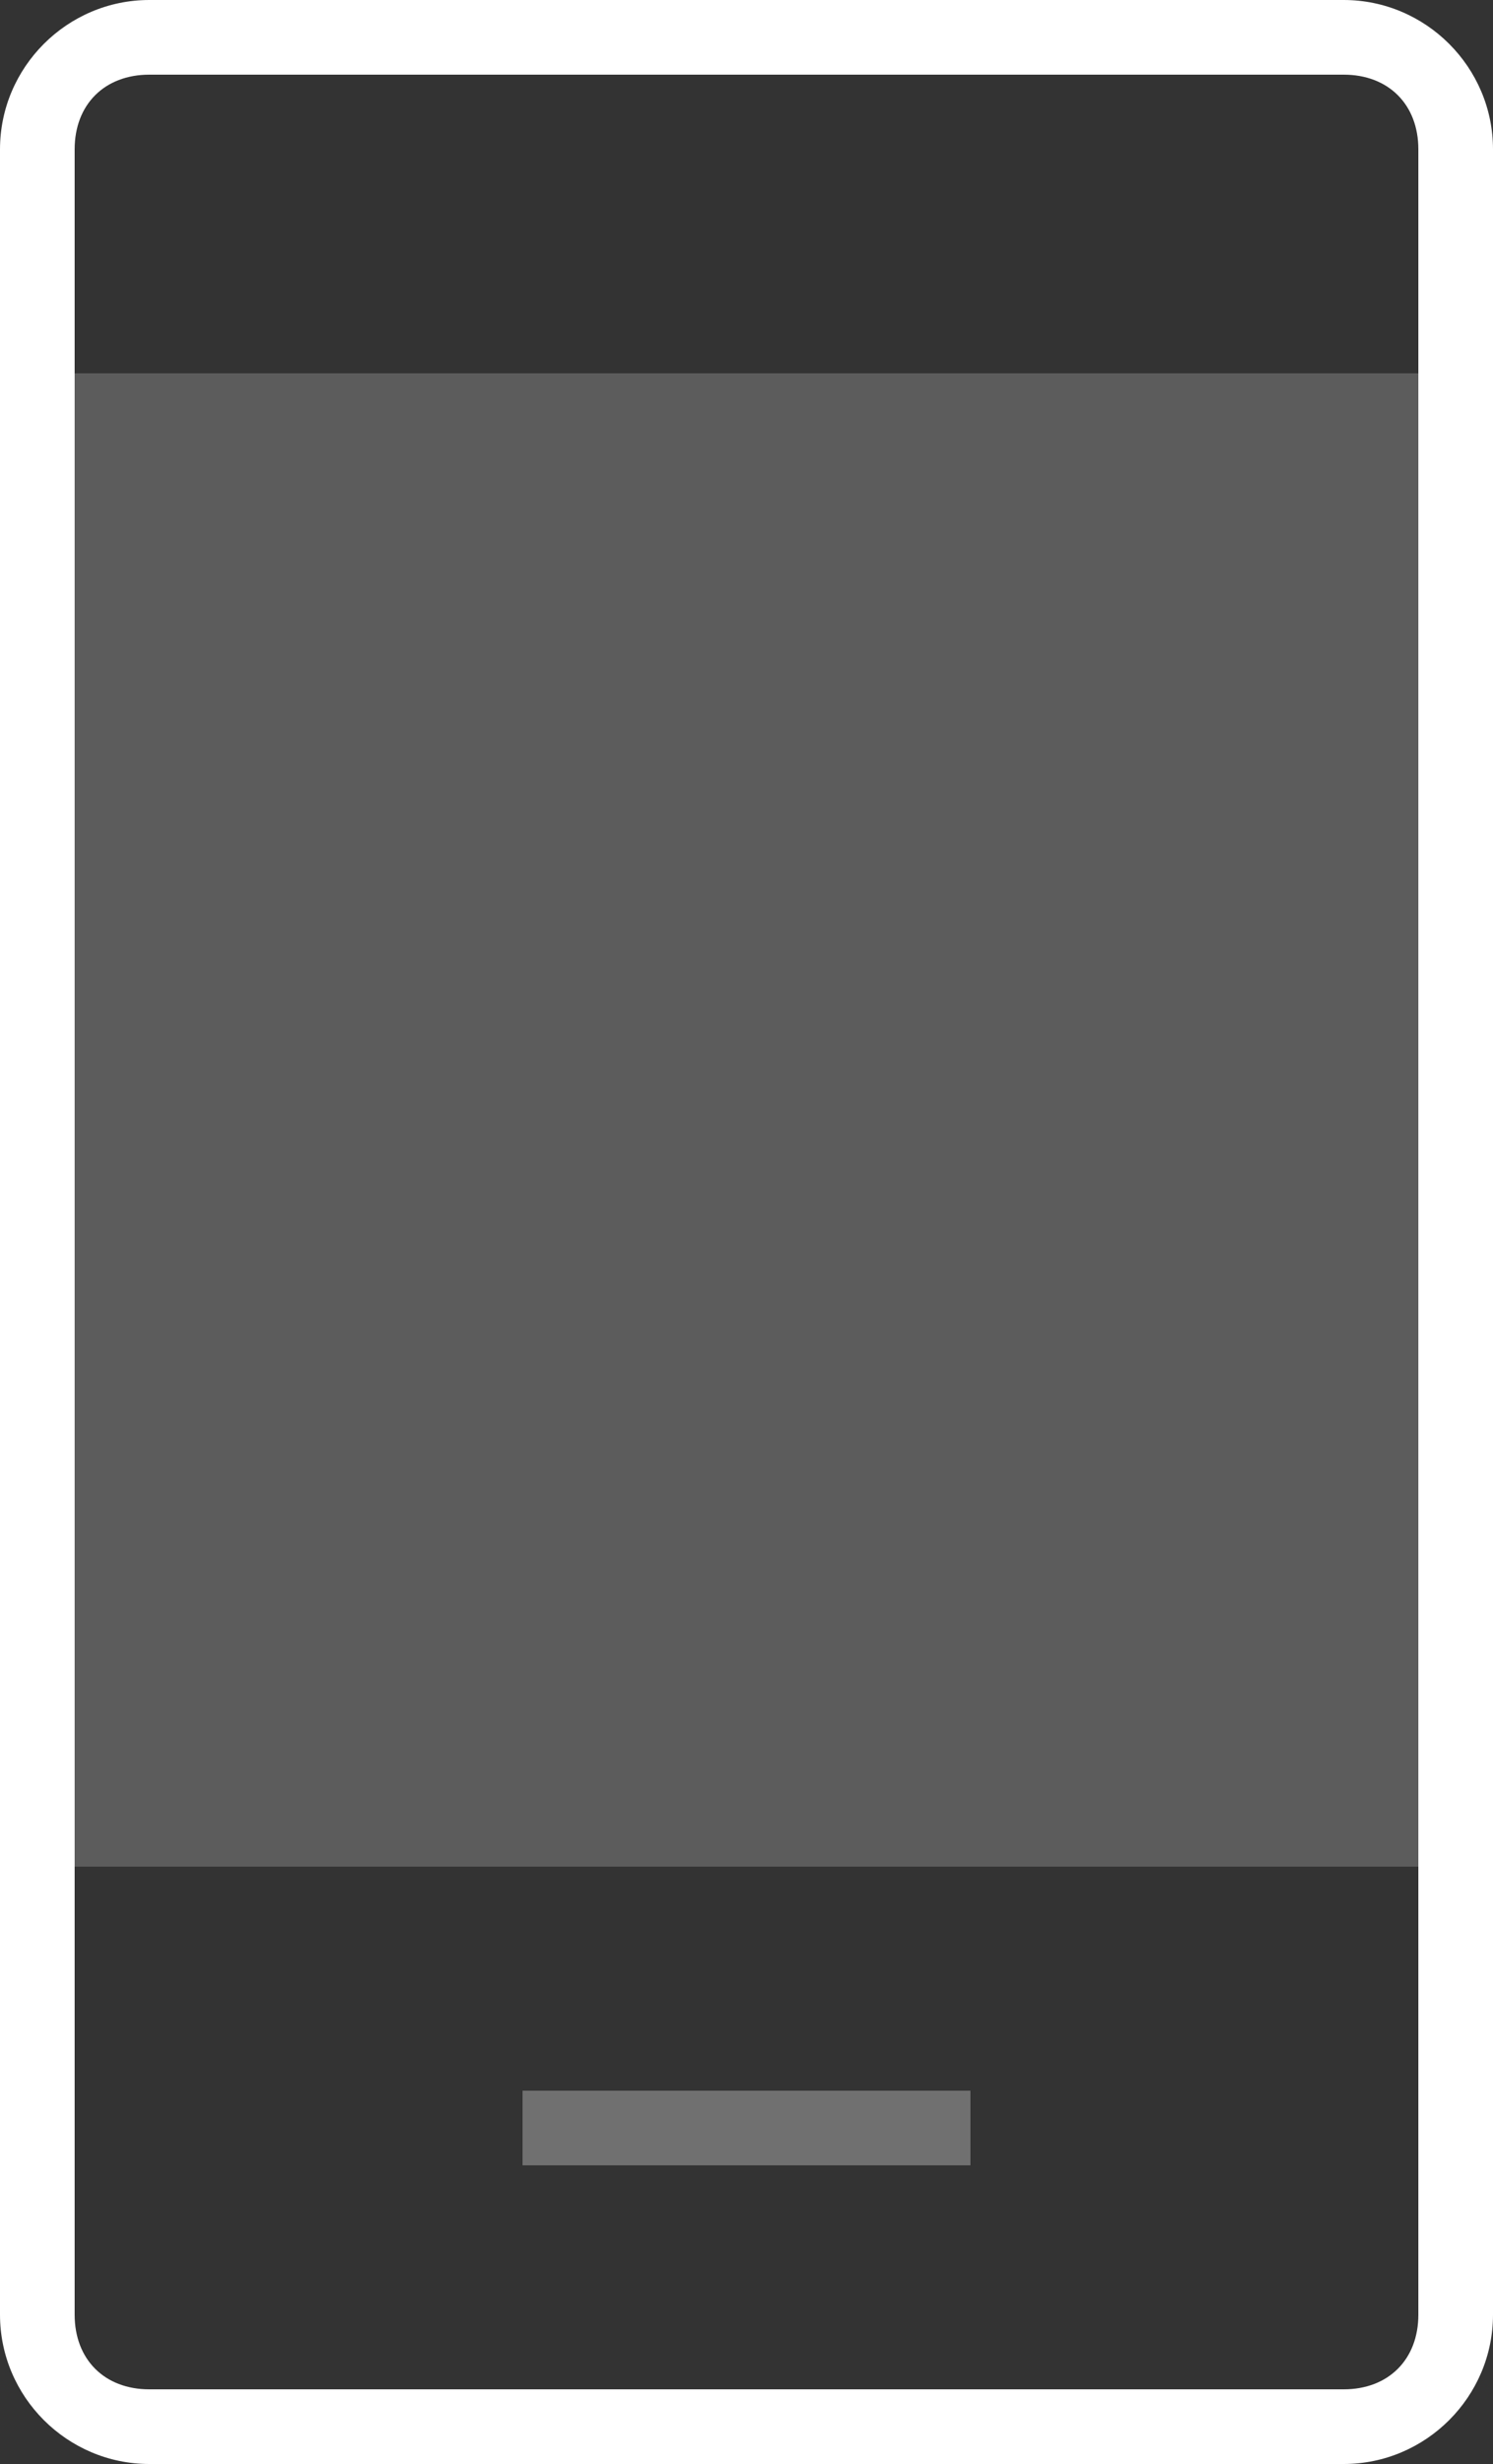 <svg xmlns="http://www.w3.org/2000/svg" width="20" height="33" viewBox="0 0 20 33"><rect x="0" y="0" width="20" height="33" fill="#333333" stroke="none"/><g fill="none" fill-rule="evenodd"><path d="M-8-1h36v36H-8z"/><path fill="#FFF" d="M.5 5h19v20H.5z" opacity=".2"/><path fill="#FFF" d="M7 28h6v1H7z" opacity=".3"/><path d="M19.5 31c0 .8-.7 1.5-1.5 1.5H2c-.8 0-1.5-.7-1.5-1.5V2C.5 1.2 1.2.5 2 .5h16c.8 0 1.5.7 1.5 1.5v29z"/><path fill="#FFF" d="M2 0C.9 0 0 .9 0 2v29c0 1.1.9 2 2 2h16c1.1 0 2-.9 2-2V2c0-1.1-.9-2-2-2H2zm17 2v29c0 .6-.4 1-1 1H2c-.6 0-1-.4-1-1V2c0-.6.4-1 1-1h16c.6 0 1 .4 1 1z"/></g></svg>